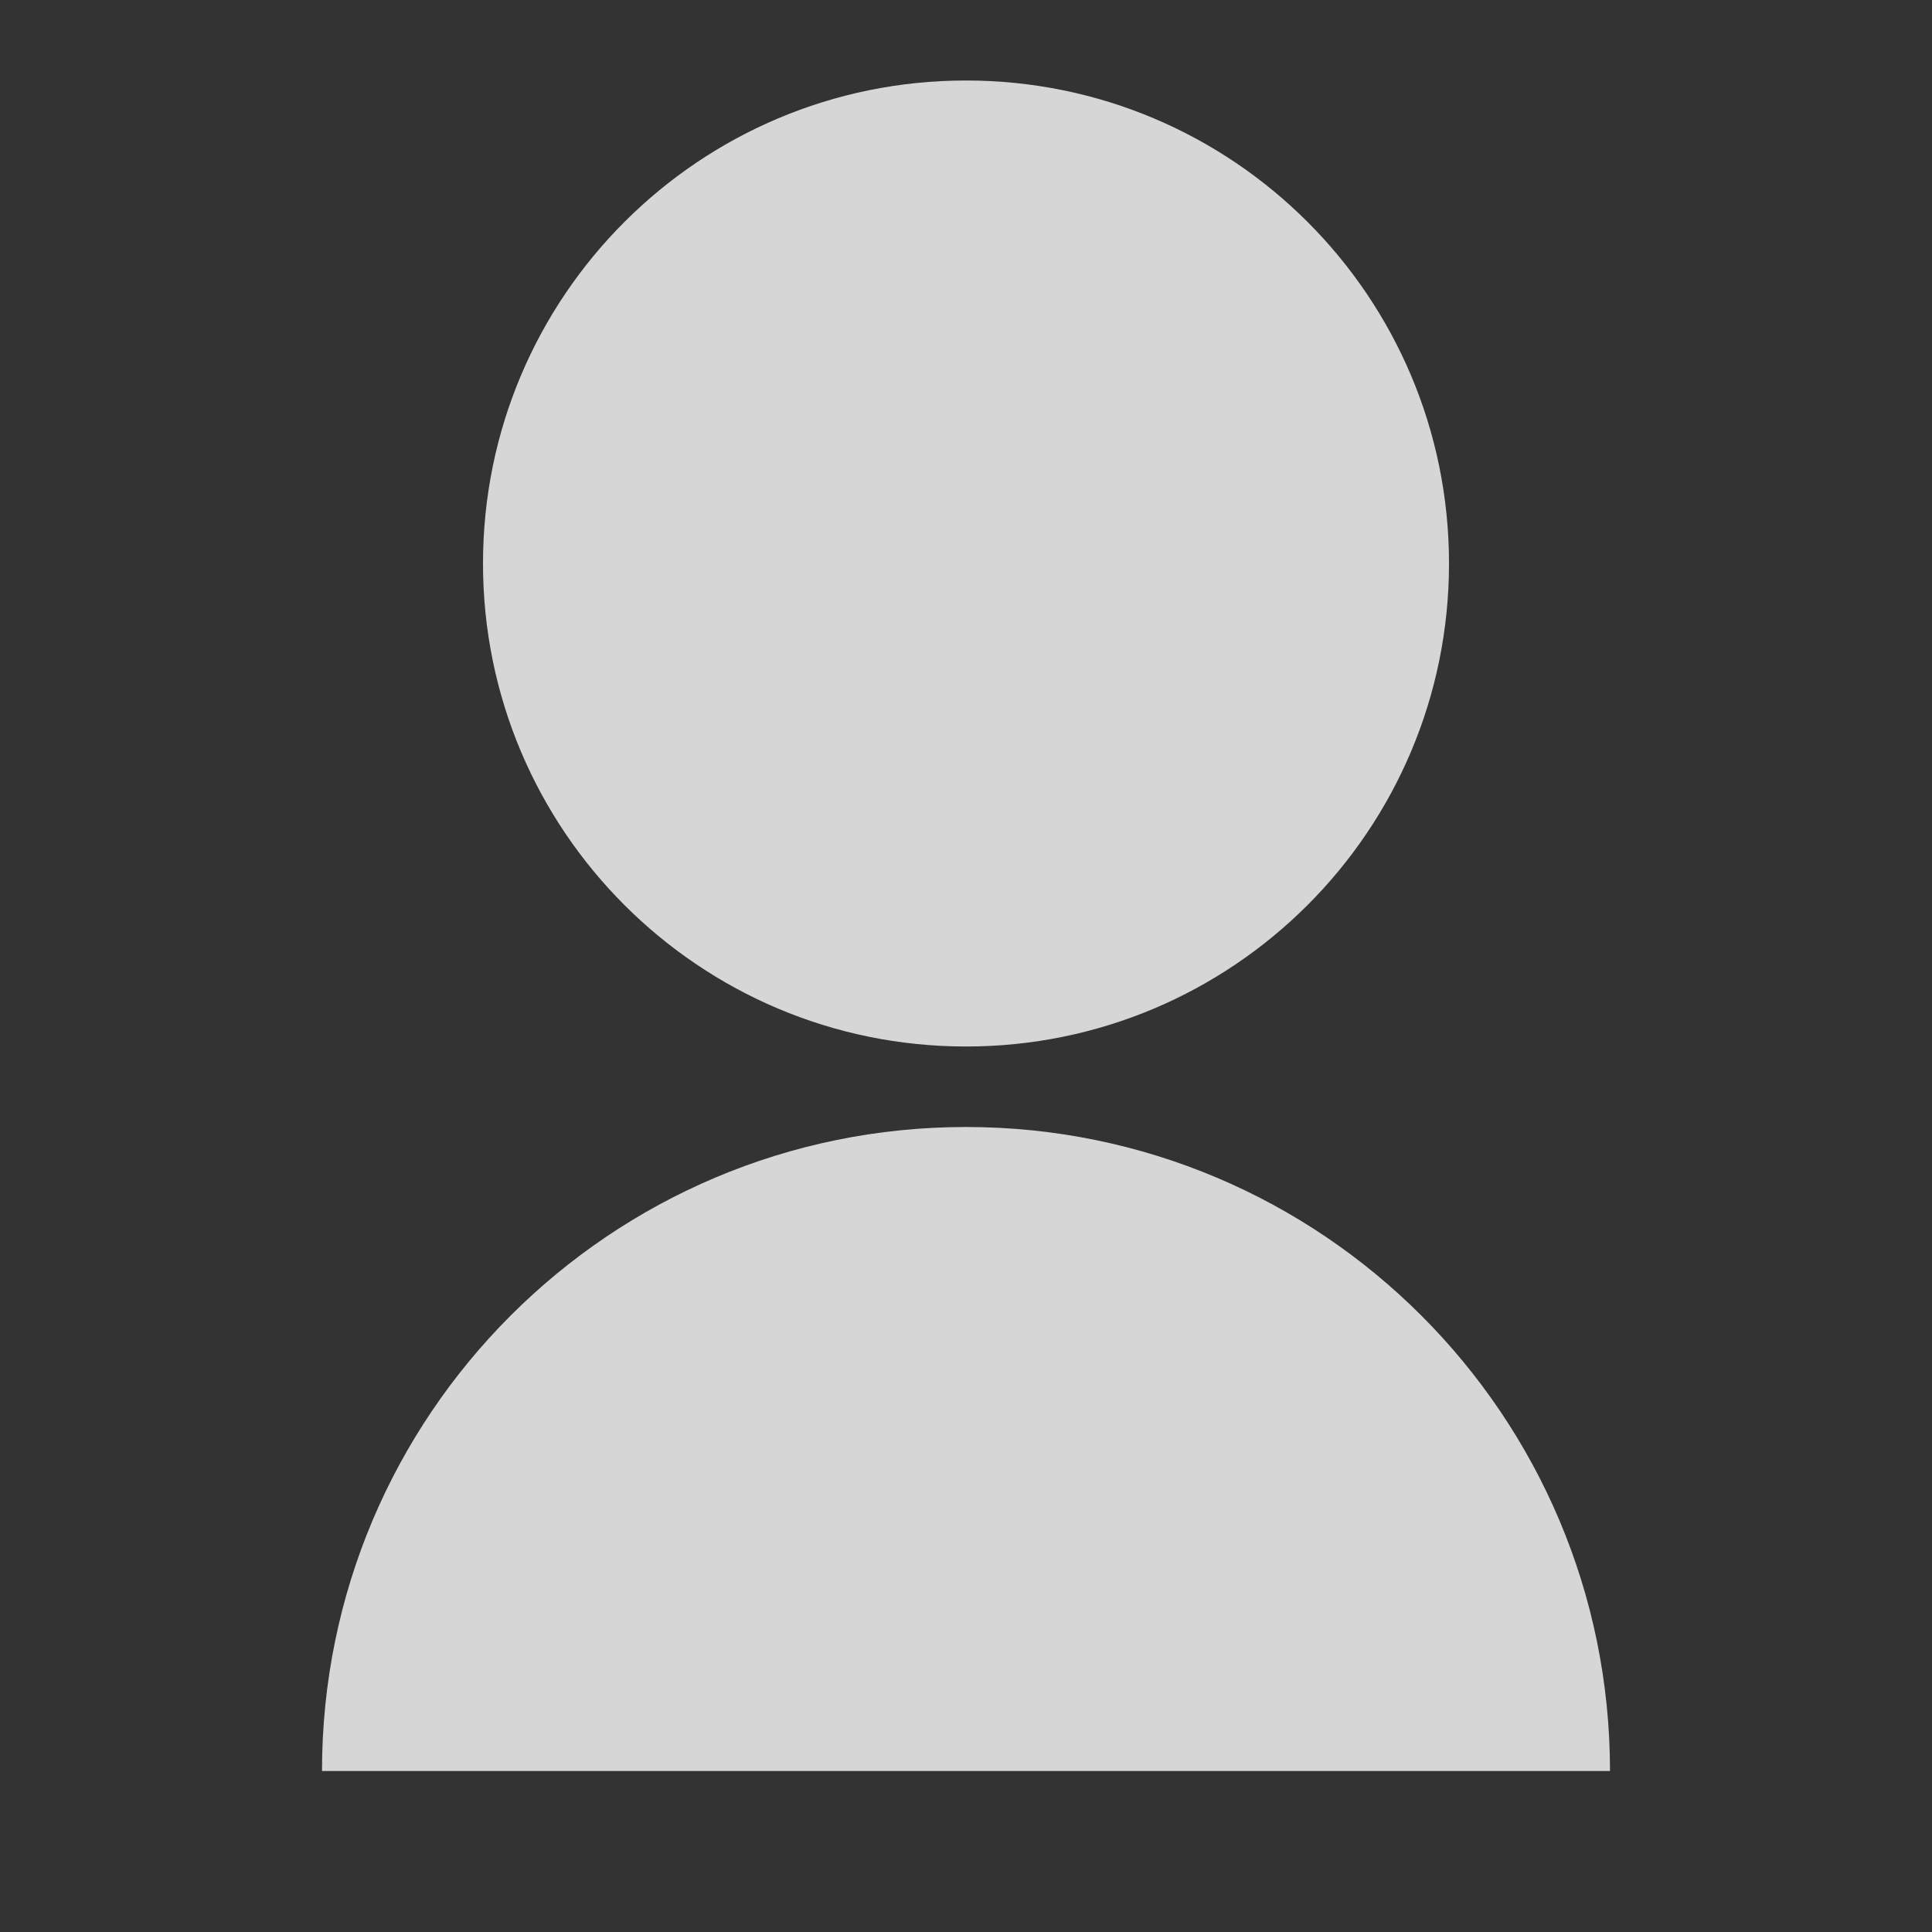<svg width="18" height="18" viewBox="0 0 18 18" fill="none" xmlns="http://www.w3.org/2000/svg">
<rect x="0" y="0" width="18" height="18" fill="#333333" stroke="none"/>
<path opacity="0.8" d="M3 16.5C3 13.186 5.686 10.5 9 10.5C12.314 10.5 15 13.186 15 16.5H3ZM9 9.75C6.514 9.75 4.5 7.736 4.5 5.25C4.5 2.764 6.514 0.75 9 0.75C11.486 0.75 13.5 2.764 13.5 5.25C13.5 7.736 11.486 9.75 9 9.75Z" fill="white"/>
</svg>
